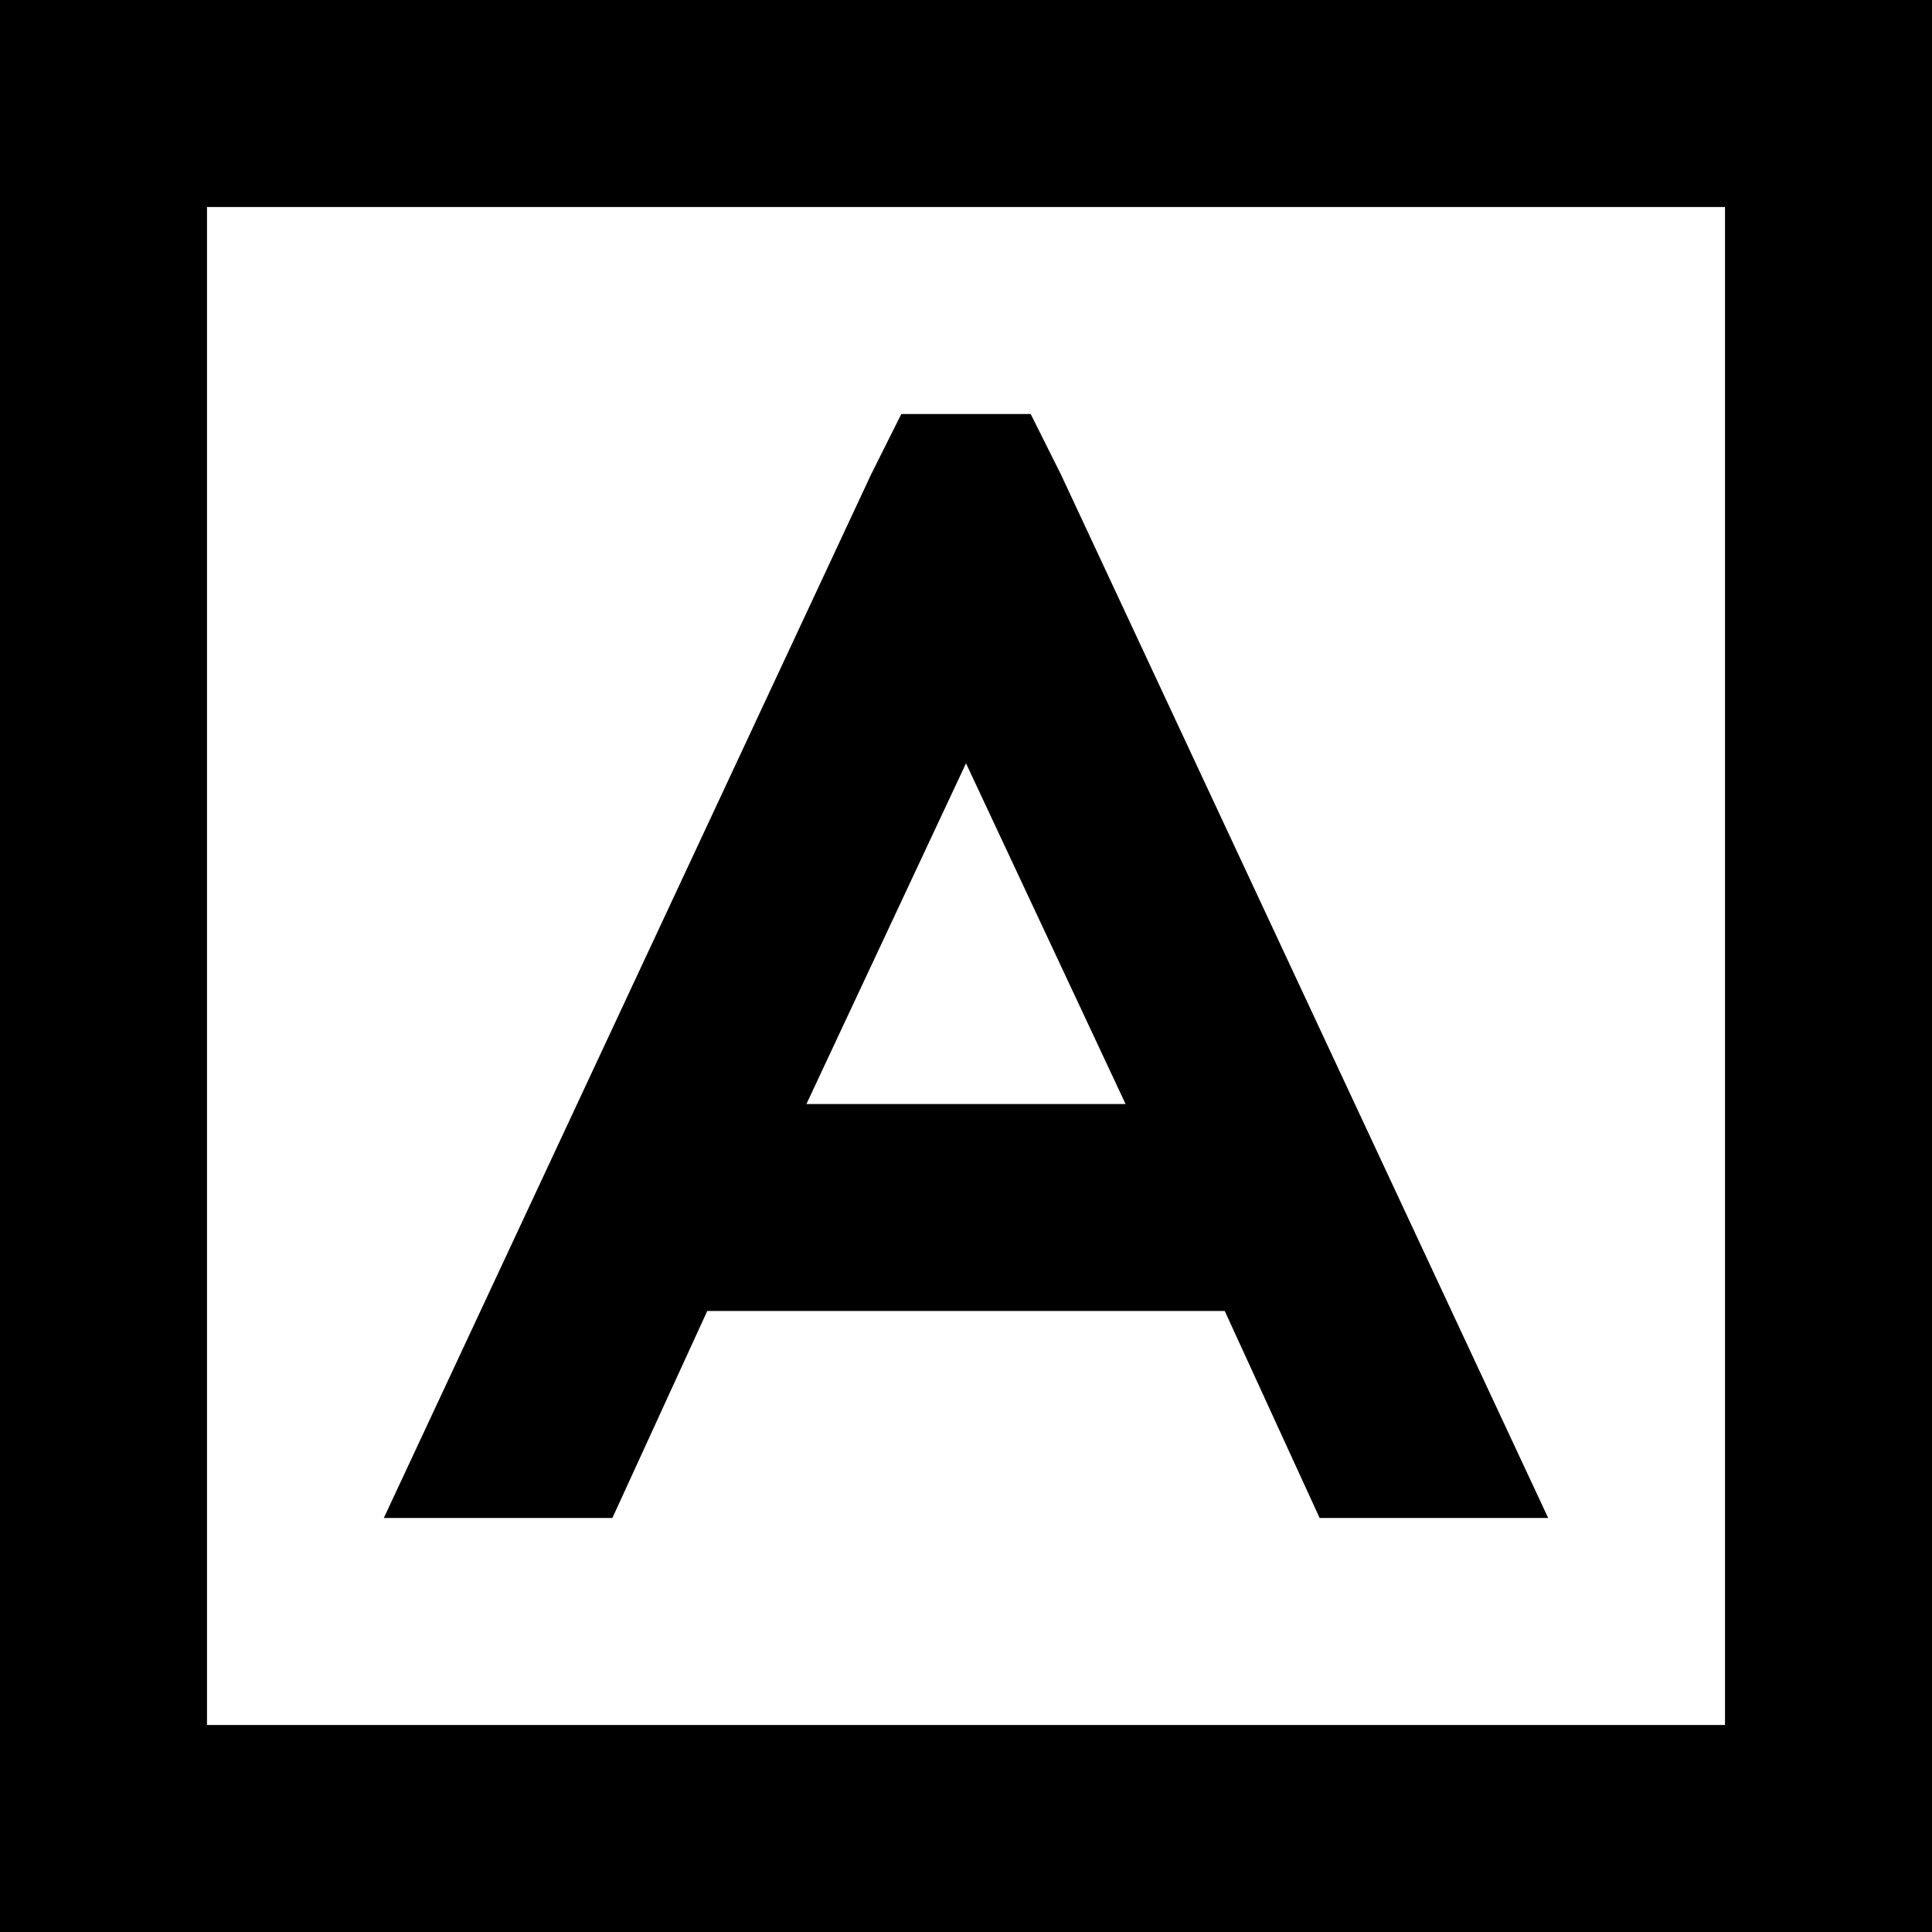 <svg xmlns="http://www.w3.org/2000/svg" viewBox="0 0 512 512">
  <path d="M 54.857 54.857 L 54.857 457.143 L 54.857 54.857 L 54.857 457.143 L 457.143 457.143 L 457.143 457.143 L 457.143 54.857 L 457.143 54.857 L 54.857 54.857 L 54.857 54.857 Z M 0 0 L 54.857 0 L 0 0 L 512 0 L 512 54.857 L 512 54.857 L 512 457.143 L 512 457.143 L 512 512 L 512 512 L 457.143 512 L 0 512 L 0 457.143 L 0 457.143 L 0 54.857 L 0 54.857 L 0 0 L 0 0 Z M 238.857 109.714 L 273.143 109.714 L 238.857 109.714 L 273.143 109.714 L 281.143 125.714 L 281.143 125.714 L 410.286 402.286 L 410.286 402.286 L 349.714 402.286 L 349.714 402.286 L 324.571 347.429 L 324.571 347.429 L 187.429 347.429 L 187.429 347.429 L 162.286 402.286 L 162.286 402.286 L 101.714 402.286 L 101.714 402.286 L 230.857 125.714 L 230.857 125.714 L 238.857 109.714 L 238.857 109.714 Z M 256 202.286 L 213.714 292.571 L 256 202.286 L 213.714 292.571 L 298.286 292.571 L 298.286 292.571 L 256 202.286 L 256 202.286 Z" />
</svg>